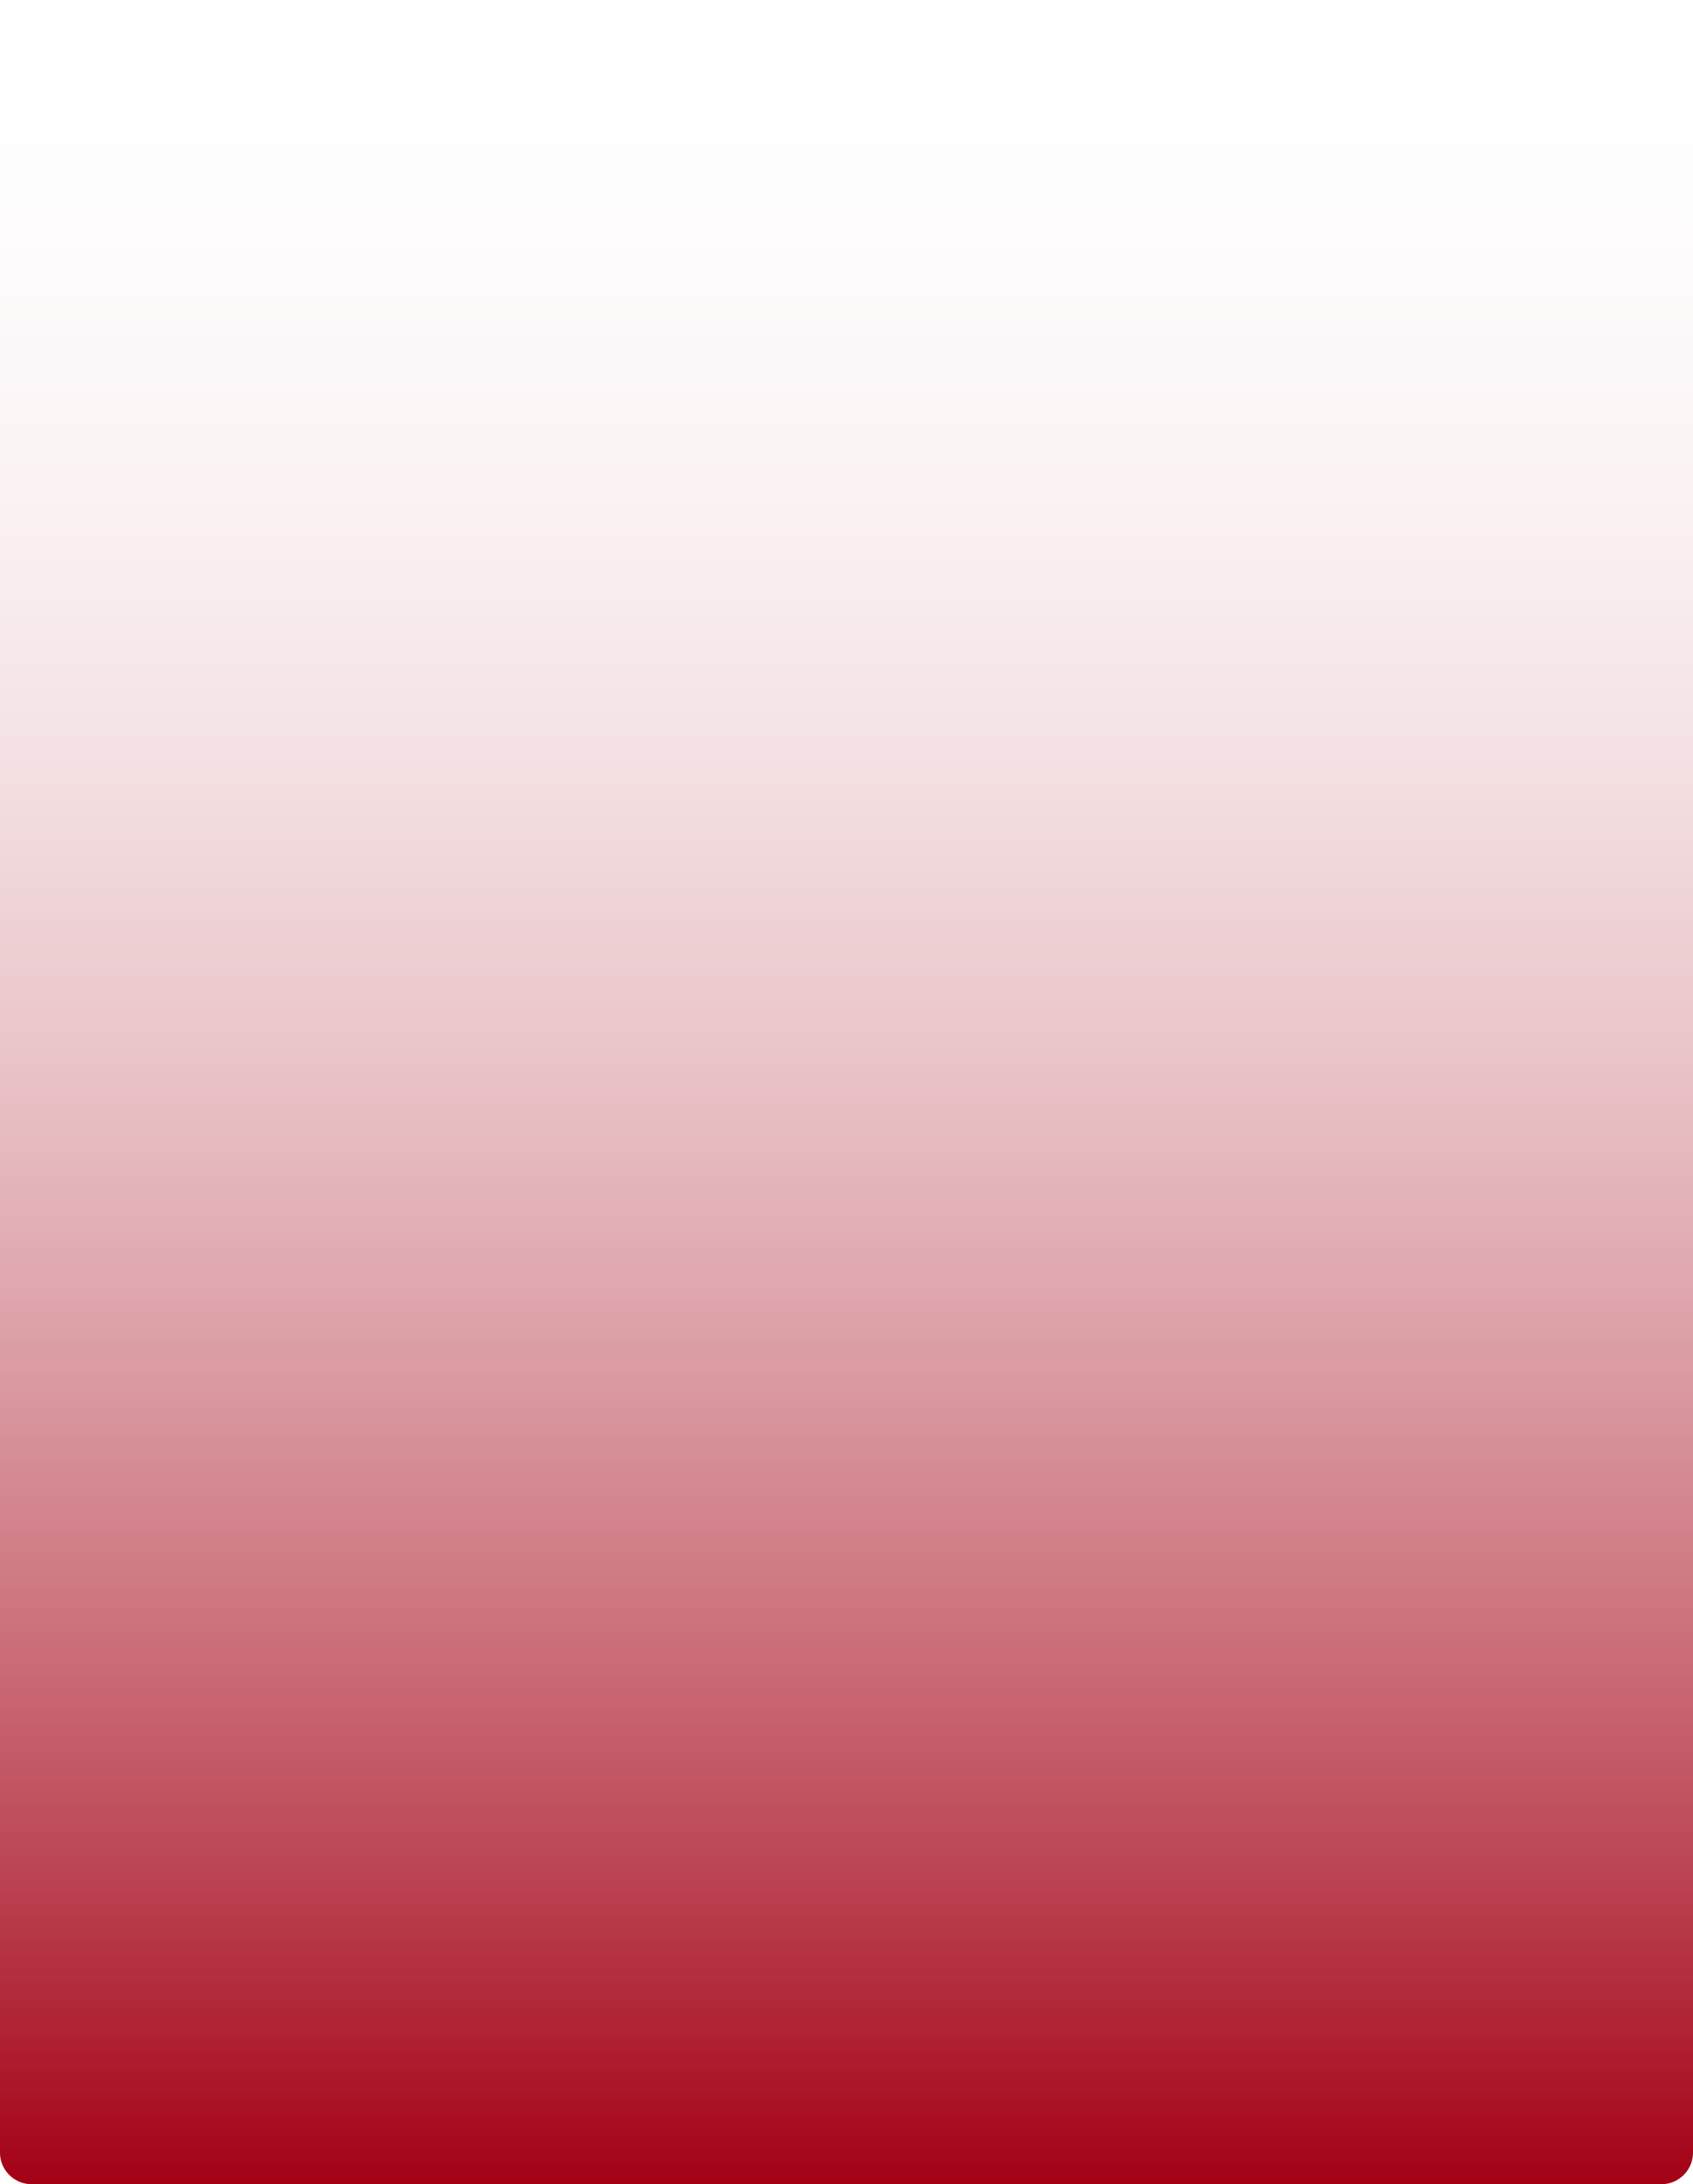 ﻿<?xml version="1.0" encoding="utf-8"?>
<svg version="1.1" xmlns:xlink="http://www.w3.org/1999/xlink" width="214px" height="276px" xmlns="http://www.w3.org/2000/svg">
  <defs>
    <linearGradient gradientUnits="userSpaceOnUse" x1="146" y1="838" x2="146" y2="1114" id="LinearGradient16">
      <stop id="Stop17" stop-color="#ffffff" stop-opacity="0" offset="0" />
      <stop id="Stop18" stop-color="#a30014" offset="1" />
    </linearGradient>
  </defs>
  <g transform="matrix(1 0 0 1 -39 -838 )">
    <path d="M 39 842  A 4 4 0 0 1 43 838 L 249 838  A 4 4 0 0 1 253 842 L 253 1110  A 4 4 0 0 1 249 1114 L 43 1114  A 4 4 0 0 1 39 1110 L 39 842  Z " fill-rule="nonzero" fill="url(#LinearGradient16)" stroke="none" />
  </g>
</svg>